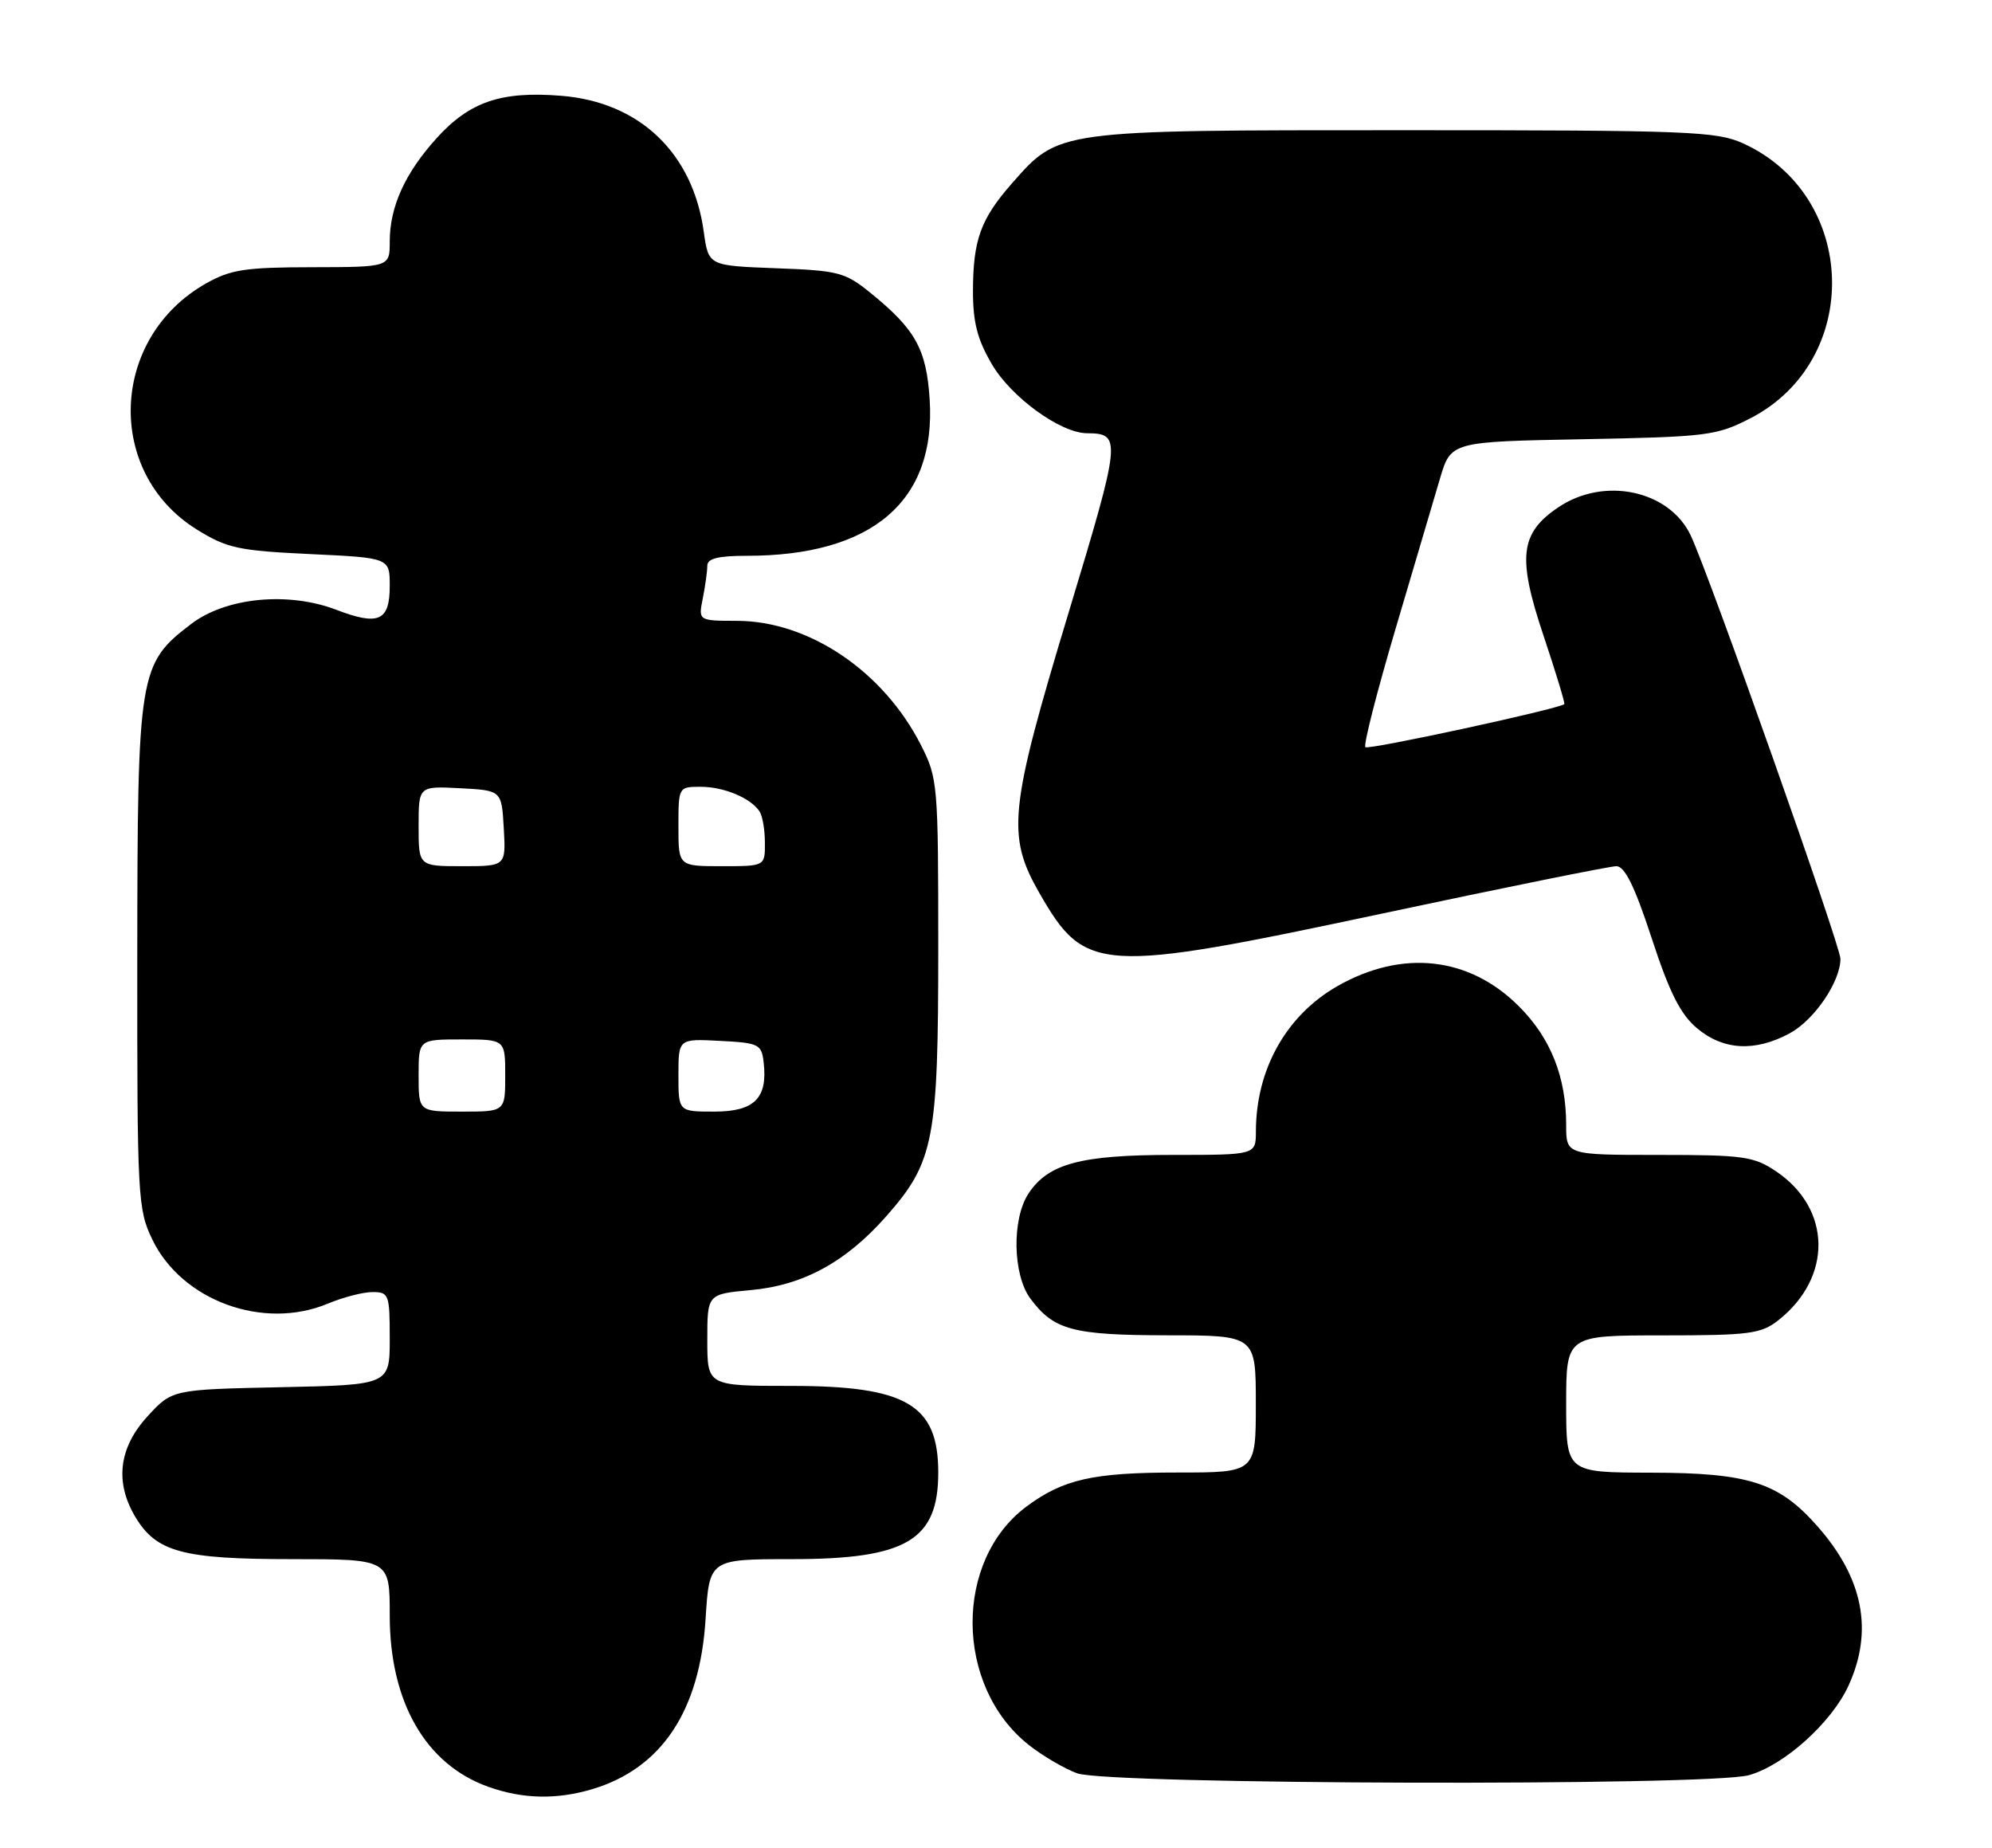<?xml version="1.0" encoding="UTF-8" standalone="no"?>
<!DOCTYPE svg PUBLIC "-//W3C//DTD SVG 1.1//EN" "http://www.w3.org/Graphics/SVG/1.1/DTD/svg11.dtd" >
<svg xmlns="http://www.w3.org/2000/svg" xmlns:xlink="http://www.w3.org/1999/xlink" version="1.1" viewBox="0 0 276 256">
 <g >
 <path fill="currentColor"
d=" M 82.08 247.86 C 91.67 244.98 96.97 237.03 97.76 224.30 C 98.28 216.00 98.28 216.00 109.69 216.00 C 125.58 216.00 130.00 213.39 130.00 204.00 C 130.00 194.59 125.59 192.00 109.55 192.00 C 98.00 192.00 98.00 192.00 98.00 185.64 C 98.00 179.28 98.00 179.28 104.00 178.73 C 111.29 178.07 117.21 174.84 122.83 168.46 C 129.42 160.97 130.00 157.96 130.00 131.29 C 130.00 108.61 129.93 107.80 127.60 103.22 C 122.40 92.99 112.08 86.03 102.12 86.01 C 96.75 86.00 96.75 86.00 97.38 82.87 C 97.72 81.16 98.00 79.13 98.00 78.37 C 98.00 77.38 99.49 77.00 103.45 77.00 C 120.86 77.00 129.71 69.44 128.81 55.34 C 128.36 48.36 126.84 45.62 120.59 40.56 C 117.09 37.72 116.16 37.48 107.49 37.16 C 98.16 36.81 98.16 36.81 97.51 32.11 C 96.01 21.19 88.62 14.14 77.76 13.27 C 69.42 12.60 65.06 14.09 60.47 19.17 C 56.11 24.00 54.00 28.65 54.00 33.47 C 54.00 37.00 54.00 37.00 43.25 37.02 C 33.98 37.03 31.96 37.34 28.54 39.27 C 15.20 46.83 14.52 65.46 27.29 73.37 C 31.45 75.95 33.03 76.29 42.96 76.76 C 54.00 77.28 54.00 77.28 54.00 81.17 C 54.00 86.04 52.47 86.73 46.57 84.47 C 39.91 81.93 31.30 82.77 26.49 86.44 C 19.23 91.98 19.05 93.09 19.02 132.43 C 19.00 166.01 19.08 167.54 21.12 171.75 C 25.22 180.21 36.50 184.32 45.40 180.61 C 47.52 179.72 50.31 179.00 51.62 179.00 C 53.88 179.00 54.00 179.33 54.00 185.43 C 54.00 191.86 54.00 191.86 38.92 192.18 C 23.84 192.50 23.84 192.50 20.42 196.24 C 16.48 200.54 15.89 205.31 18.71 210.08 C 21.62 215.01 25.25 216.00 40.40 216.00 C 54.00 216.00 54.00 216.00 54.00 223.80 C 54.00 235.80 58.98 244.45 67.66 247.54 C 72.42 249.24 77.12 249.34 82.08 247.86 Z  M 242.32 245.93 C 247.20 244.57 253.79 238.64 256.13 233.50 C 259.58 225.94 258.17 218.68 251.88 211.52 C 246.49 205.38 242.38 204.05 228.75 204.02 C 217.00 204.00 217.00 204.00 217.00 194.50 C 217.00 185.00 217.00 185.00 230.37 185.00 C 242.40 185.00 243.99 184.79 246.39 182.91 C 253.92 176.98 253.79 167.47 246.09 162.28 C 243.00 160.20 241.57 160.00 229.85 160.00 C 217.00 160.00 217.00 160.00 217.00 155.87 C 217.00 149.20 214.86 143.82 210.46 139.42 C 203.57 132.51 194.28 131.49 185.28 136.63 C 178.21 140.68 174.02 148.15 174.01 156.75 C 174.00 160.00 174.00 160.00 162.47 160.00 C 149.71 160.00 145.22 161.21 142.49 165.37 C 140.18 168.90 140.32 176.61 142.76 179.90 C 146.01 184.27 148.61 184.97 161.75 184.99 C 174.00 185.00 174.00 185.00 174.00 194.50 C 174.00 204.00 174.00 204.00 163.15 204.00 C 151.44 204.00 147.32 204.93 142.24 208.70 C 132.16 216.18 132.28 233.56 142.49 241.70 C 144.41 243.23 147.45 245.01 149.24 245.67 C 153.57 247.24 236.77 247.47 242.32 245.93 Z  M 247.94 143.17 C 251.36 141.34 255.00 136.01 255.00 132.83 C 255.00 131.02 236.89 79.80 234.27 74.21 C 231.33 67.93 222.28 65.99 215.93 70.27 C 210.59 73.86 210.21 77.18 213.87 88.09 C 215.58 93.19 216.87 97.44 216.74 97.55 C 215.89 98.24 189.60 103.93 189.18 103.51 C 188.89 103.22 190.76 95.91 193.32 87.25 C 195.89 78.59 198.67 69.18 199.50 66.35 C 201.02 61.19 201.02 61.19 219.29 60.85 C 236.57 60.52 237.83 60.36 242.52 57.95 C 258.07 49.94 257.47 27.12 241.51 19.86 C 237.83 18.19 233.96 18.04 194.50 18.04 C 146.20 18.04 146.75 17.97 140.17 25.45 C 135.88 30.34 134.83 33.24 134.81 40.24 C 134.80 44.65 135.41 47.02 137.43 50.46 C 140.10 55.03 146.93 59.99 150.59 60.02 C 155.43 60.05 155.36 60.74 148.04 84.94 C 139.82 112.12 139.44 115.75 144.02 123.73 C 150.36 134.78 152.32 134.90 191.42 126.58 C 208.42 122.96 223.06 120.00 223.95 120.00 C 225.12 120.00 226.49 122.78 228.84 129.95 C 231.31 137.51 232.83 140.52 235.13 142.45 C 238.75 145.50 243.14 145.75 247.94 143.17 Z  M 58.00 149.00 C 58.00 144.00 58.00 144.00 64.00 144.00 C 70.00 144.00 70.00 144.00 70.00 149.00 C 70.00 154.00 70.00 154.00 64.00 154.00 C 58.00 154.00 58.00 154.00 58.00 149.00 Z  M 94.00 148.95 C 94.00 143.90 94.00 143.90 99.75 144.20 C 105.17 144.48 105.52 144.66 105.81 147.20 C 106.38 152.15 104.52 154.00 98.96 154.00 C 94.00 154.00 94.00 154.00 94.00 148.95 Z  M 58.00 114.45 C 58.00 108.90 58.00 108.90 63.75 109.20 C 69.50 109.50 69.50 109.50 69.80 114.75 C 70.10 120.00 70.10 120.00 64.05 120.00 C 58.00 120.00 58.00 120.00 58.00 114.45 Z  M 94.00 114.50 C 94.00 109.03 94.02 109.00 97.07 109.00 C 100.29 109.00 103.99 110.54 105.23 112.40 C 105.64 113.00 105.98 114.96 105.98 116.75 C 106.00 120.00 106.00 120.00 100.00 120.00 C 94.00 120.00 94.00 120.00 94.00 114.50 Z "/>
</g>
</svg>